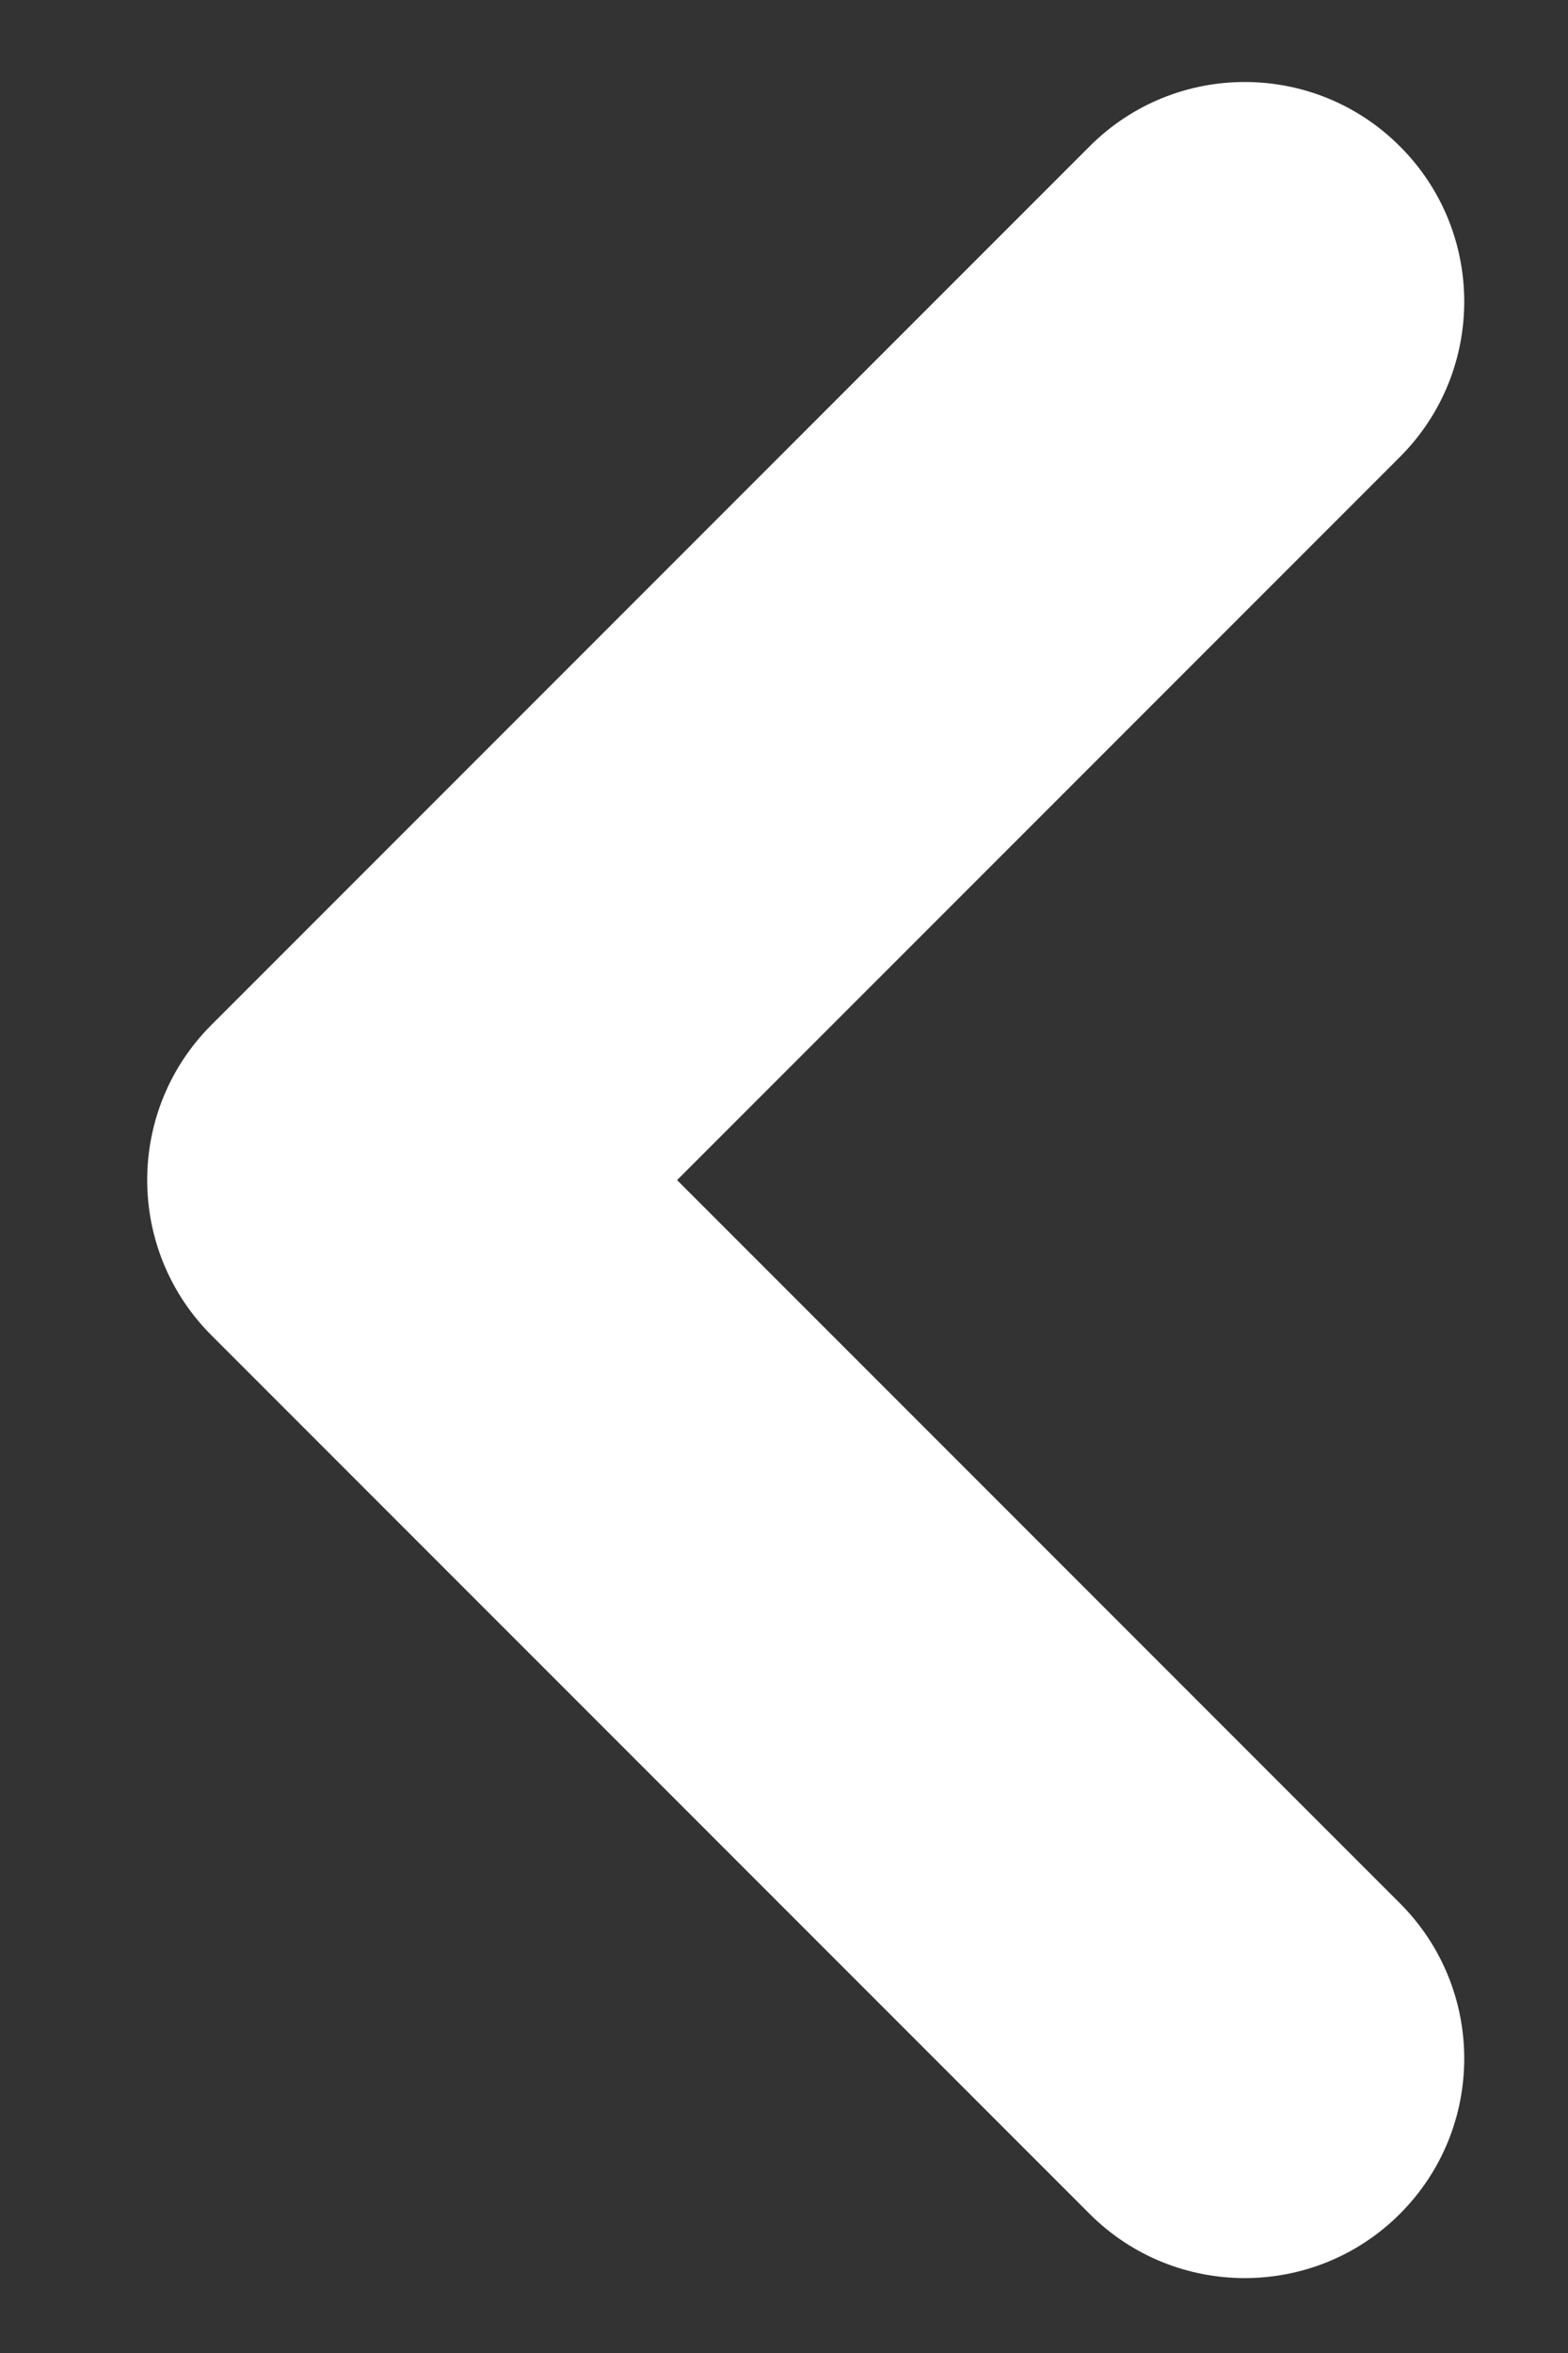 <svg width="10" height="15" viewBox="0 0 10 15" fill="none" xmlns="http://www.w3.org/2000/svg">
<rect x="0" y="0" width="10" height="15" fill="#333333" stroke="none"/>
<path fill-rule="evenodd" clip-rule="evenodd" d="M8.928 0.933C9.475 1.479 9.475 2.366 8.928 2.913L4.318 7.523L8.928 12.133C9.475 12.68 9.475 13.566 8.928 14.113C8.382 14.659 7.495 14.659 6.949 14.113L1.349 8.513C0.802 7.966 0.802 7.079 1.349 6.533L6.949 0.933C7.495 0.386 8.382 0.386 8.928 0.933Z" fill="#fff"/>
</svg>
